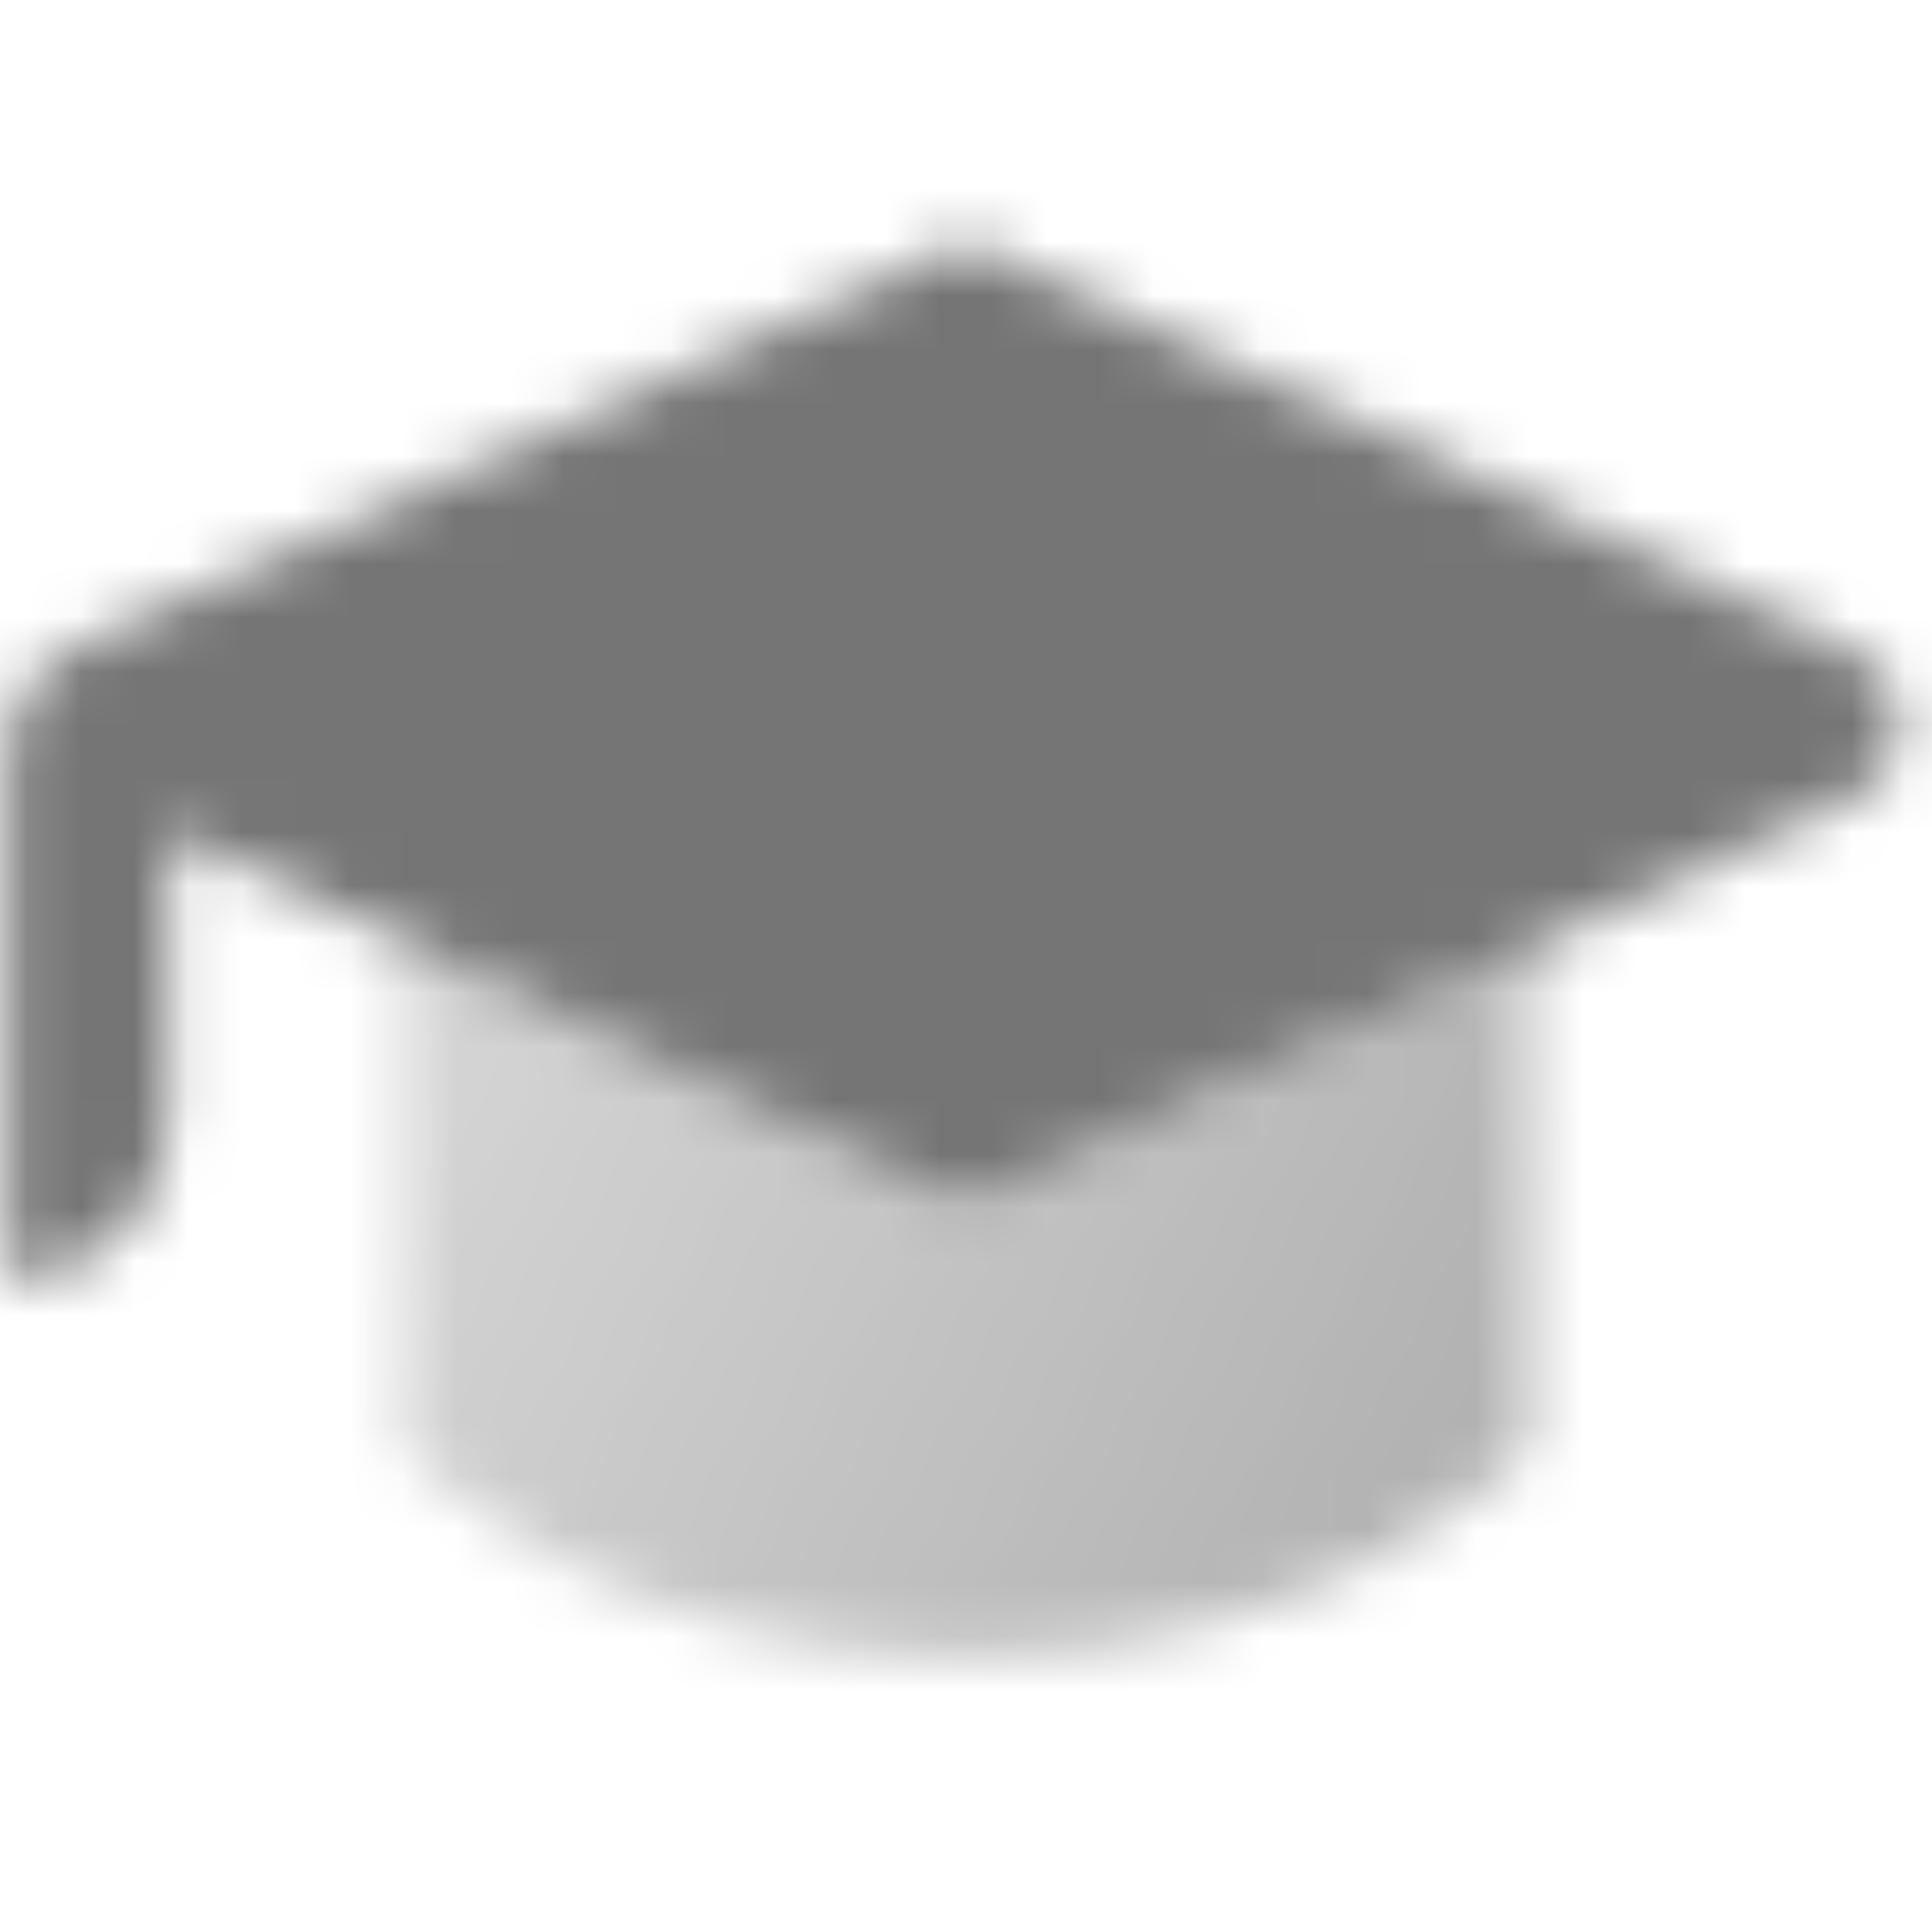 <svg width="36" height="36" viewBox="0 0 36 36" fill="none" xmlns="http://www.w3.org/2000/svg">
    <mask id="mask0_1_7300" style="mask-type:alpha" maskUnits="userSpaceOnUse" x="0" y="4" width="36" height="27">
        <path opacity="0.8" d="M28.5 17.648L28.5 27C28.5 27 25 30.857 18 30.857C11 30.857 7.5 27 7.5 27L7.5 17.549L18 22.5L28.5 17.648Z" fill="url(#paint0_linear_1_7300)"/>
        <path fill-rule="evenodd" clip-rule="evenodd" d="M34.549 14.862C35.711 14.326 35.711 12.674 34.549 12.138L18 4.5L1.5 12C0.669 12.381 0.136 13.211 0.136 14.125V23.875C1.793 23.875 3.136 22.532 3.136 20.875V15.5L18 22.5L34.549 14.862Z" fill="black"/>
    </mask>
    <g mask="url(#mask0_1_7300)">
        <path d="M0 0H36V36H0V0Z" fill="black" fill-opacity="0.54"/>
    </g>
    <defs>
        <linearGradient id="paint0_linear_1_7300" x1="27.188" y1="26.464" x2="9.958" y2="17.639" gradientUnits="userSpaceOnUse">
            <stop stop-opacity="0.7"/>
            <stop offset="1" stop-opacity="0.4"/>
        </linearGradient>
    </defs>
</svg>

